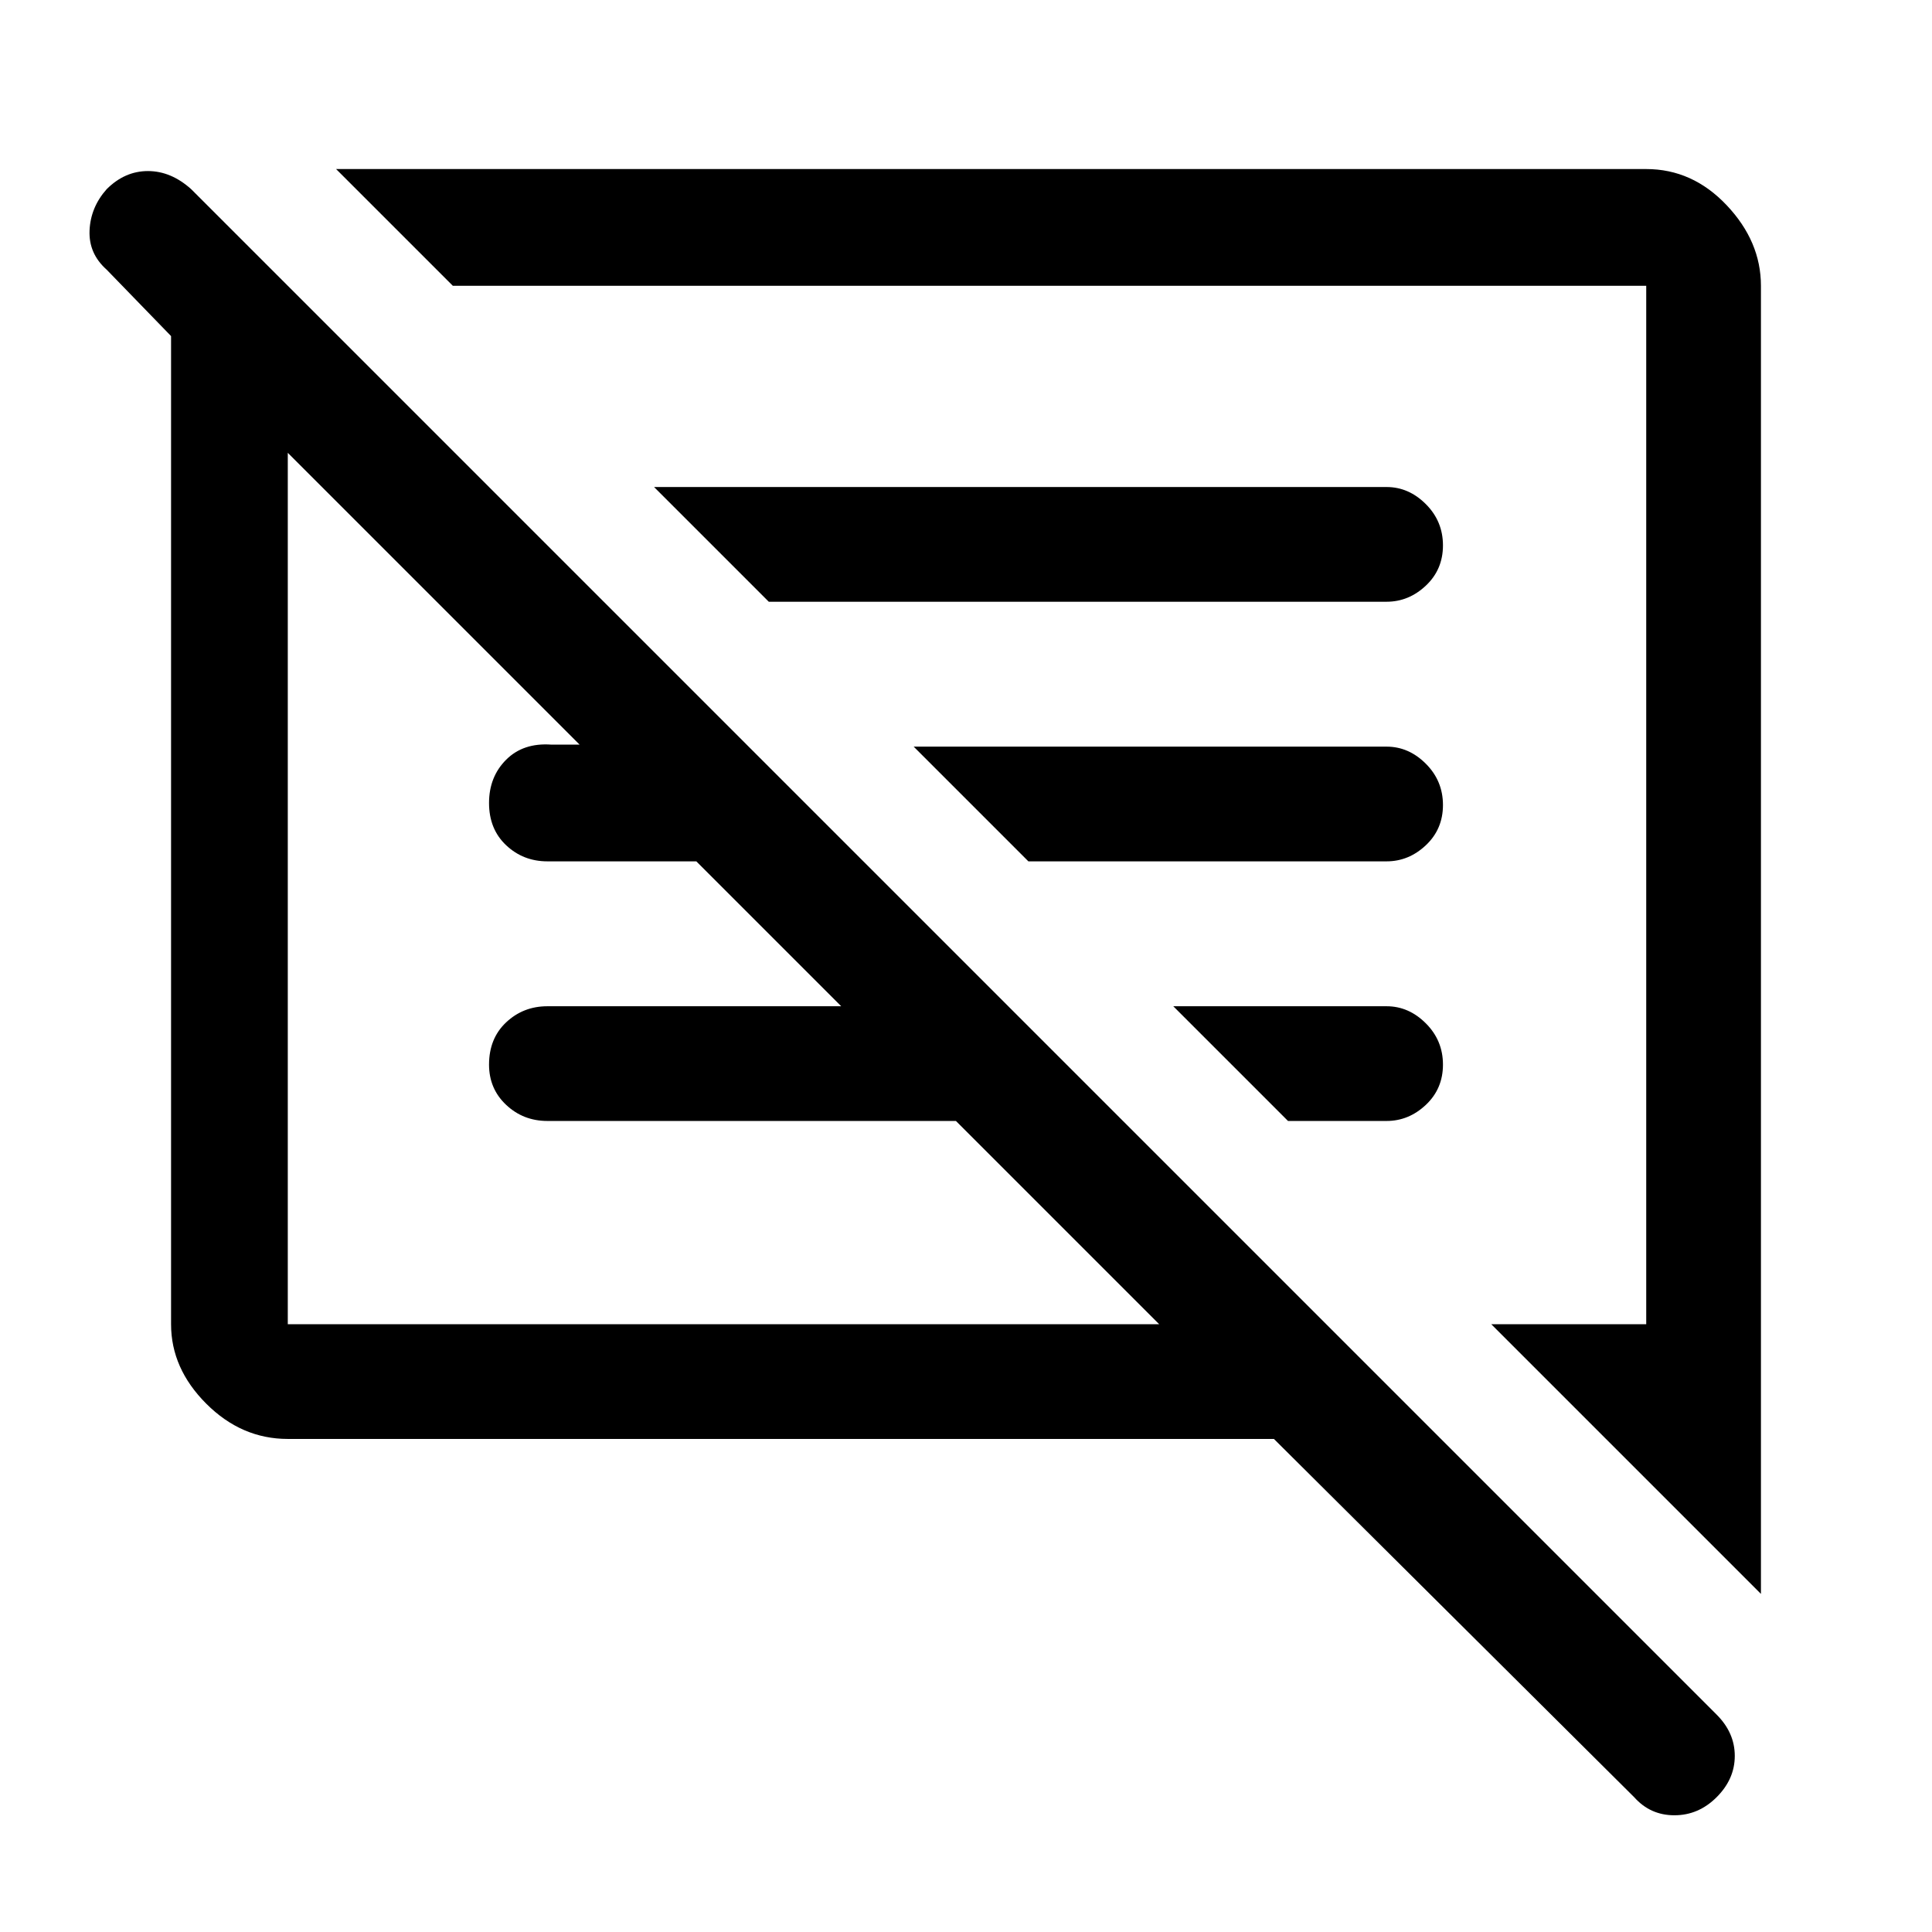 <svg xmlns="http://www.w3.org/2000/svg" height="48" width="48"><path d="M42.65 44.65Q42.2 45.1 41.6 45.1Q41 45.1 40.6 44.65L31.65 35.75H7.15Q6 35.75 5.125 34.875Q4.25 34 4.25 32.9V8.35Q4.25 8.35 4.25 8.35Q4.25 8.35 4.25 8.35L2.65 6.7Q2.2 6.3 2.225 5.725Q2.25 5.15 2.65 4.7Q3.1 4.25 3.675 4.25Q4.25 4.25 4.75 4.7L42.65 42.6Q43.1 43.05 43.1 43.625Q43.1 44.2 42.65 44.65ZM43.75 39.6 37.05 32.9H40.9V7.1Q40.9 7.1 40.9 7.1Q40.9 7.1 40.9 7.1H11.25L8.35 4.2H40.9Q42.05 4.2 42.9 5.1Q43.75 6 43.75 7.1ZM7.15 32.9H28.8L23.75 27.85H13.6Q13 27.85 12.575 27.45Q12.15 27.05 12.15 26.45Q12.15 25.8 12.575 25.4Q13 25 13.6 25H20.9L17.3 21.4H13.6Q13 21.4 12.575 21Q12.15 20.6 12.15 19.95Q12.15 19.3 12.575 18.875Q13 18.45 13.7 18.5H14.4L7.15 11.25V32.9Q7.15 32.9 7.15 32.9Q7.15 32.9 7.15 32.9ZM32 27.85 29.15 25H34.45Q35 25 35.425 25.425Q35.85 25.85 35.85 26.45Q35.85 27.05 35.425 27.45Q35 27.85 34.45 27.85ZM25.55 21.4 22.7 18.55H34.45Q35 18.55 35.425 18.975Q35.85 19.4 35.85 20Q35.85 20.6 35.425 21Q35 21.4 34.45 21.4ZM19.1 14.95 16.25 12.1H34.45Q35 12.1 35.425 12.525Q35.85 12.95 35.85 13.55Q35.85 14.15 35.425 14.55Q35 14.95 34.45 14.95ZM17.95 22.05Q17.95 22.05 17.95 22.05Q17.95 22.05 17.95 22.05ZM24.15 20Q24.15 20 24.15 20Q24.15 20 24.15 20Z"/></svg>